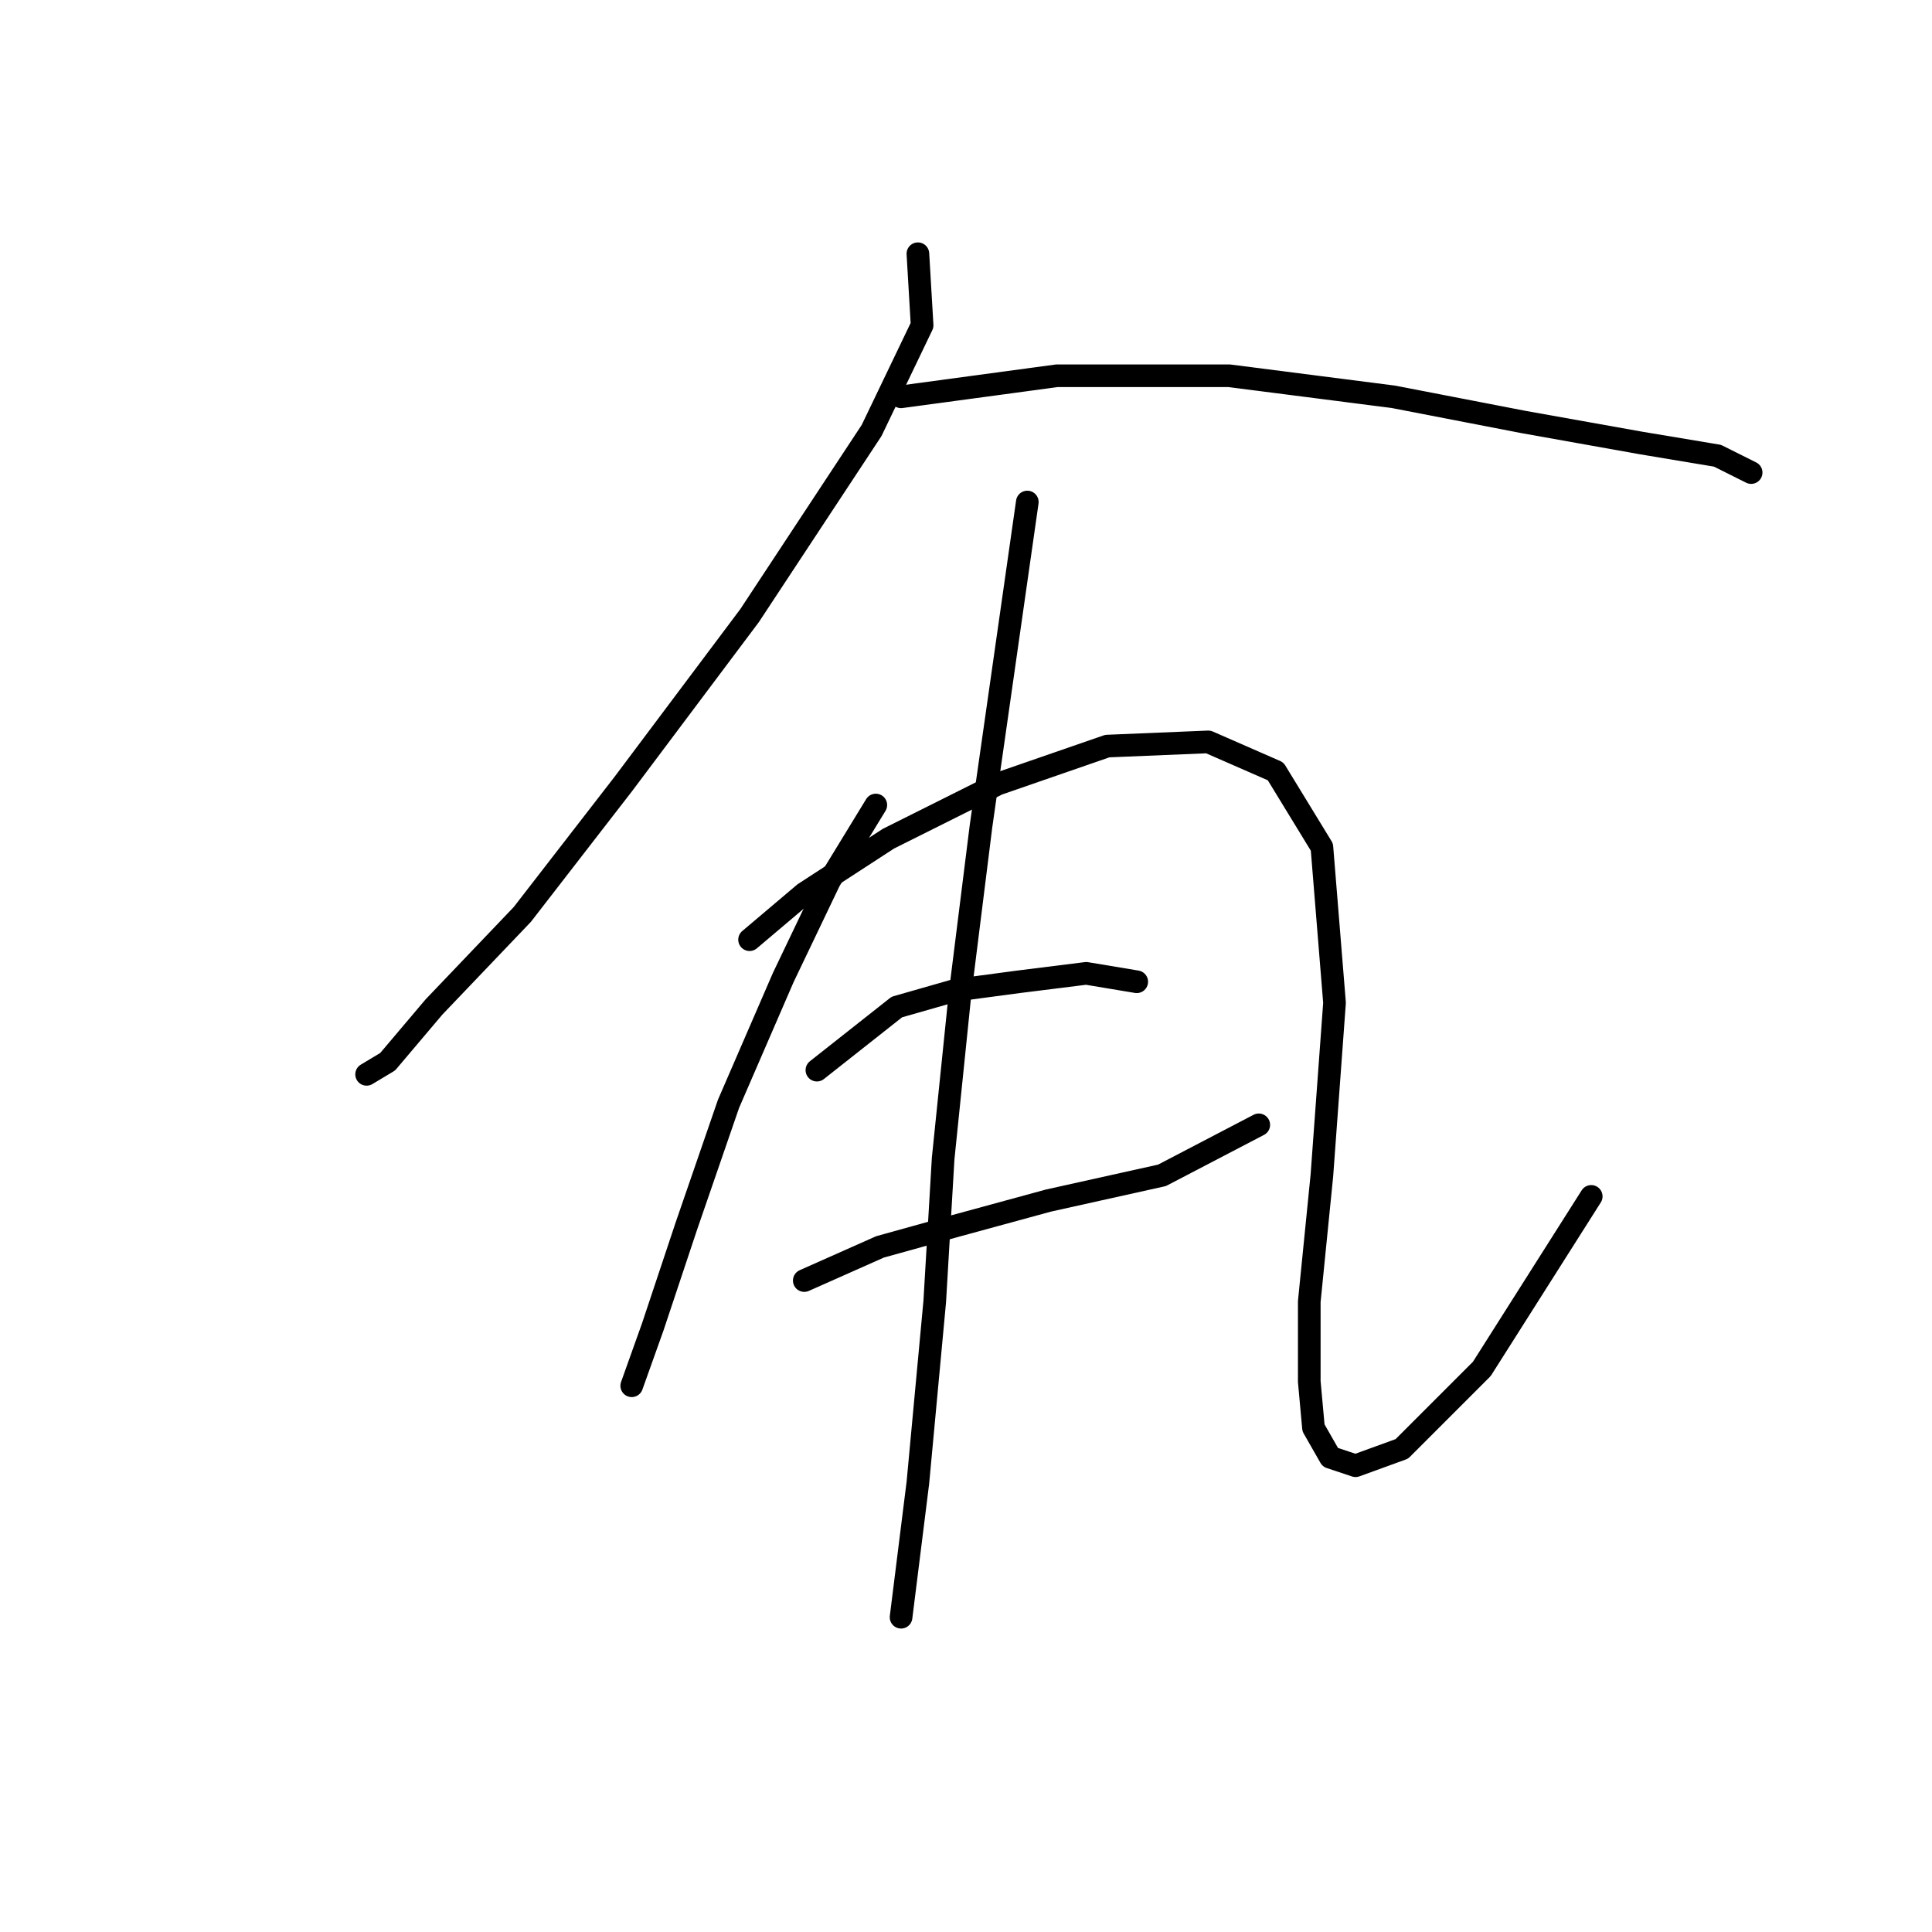 <?xml version="1.0" standalone="no"?>
    <svg width="256" height="256" xmlns="http://www.w3.org/2000/svg" version="1.1">
    <polyline stroke="black" stroke-width="3" stroke-linecap="round" fill="transparent" stroke-linejoin="round" points="121.626 33.621 122.184 43.1 115.492 57.041 99.321 81.576 82.593 103.881 69.21 121.167 57.5 133.435 51.366 140.684 48.578 142.357 48.578 142.357 " />
        <polyline stroke="black" stroke-width="3" stroke-linecap="round" fill="transparent" stroke-linejoin="round" points="119.396 52.58 140.028 49.792 162.89 49.792 184.637 52.58 201.924 55.926 217.537 58.714 227.574 60.387 232.035 62.617 232.035 62.617 " />
        <polyline stroke="black" stroke-width="3" stroke-linecap="round" fill="transparent" stroke-linejoin="round" points="116.05 106.669 109.916 116.706 103.782 129.531 96.533 146.26 90.957 162.431 86.496 175.814 83.708 183.621 83.708 183.621 " />
        <polyline stroke="black" stroke-width="3" stroke-linecap="round" fill="transparent" stroke-linejoin="round" points="99.321 124.513 106.57 118.379 117.723 111.13 132.221 103.881 146.719 98.862 160.102 98.305 169.024 102.208 175.158 112.245 176.831 132.877 175.158 155.74 173.485 172.468 173.485 183.063 174.043 189.197 176.273 193.1 179.619 194.215 185.753 191.985 196.347 181.39 210.846 158.528 210.846 158.528 " />
        <polyline stroke="black" stroke-width="3" stroke-linecap="round" fill="transparent" stroke-linejoin="round" points="108.243 141.799 118.838 133.435 126.645 131.204 135.009 130.089 143.931 128.974 150.623 130.089 150.623 130.089 " />
        <polyline stroke="black" stroke-width="3" stroke-linecap="round" fill="transparent" stroke-linejoin="round" points="106.57 169.68 116.608 165.219 126.645 162.431 138.912 159.085 153.968 155.74 166.794 149.048 166.794 149.048 " />
        <polyline stroke="black" stroke-width="3" stroke-linecap="round" fill="transparent" stroke-linejoin="round" points="136.124 66.52 133.336 86.037 129.991 109.457 127.202 131.762 124.972 153.509 123.857 172.468 121.626 196.446 119.396 214.29 119.396 214.29 " />
        </svg>
